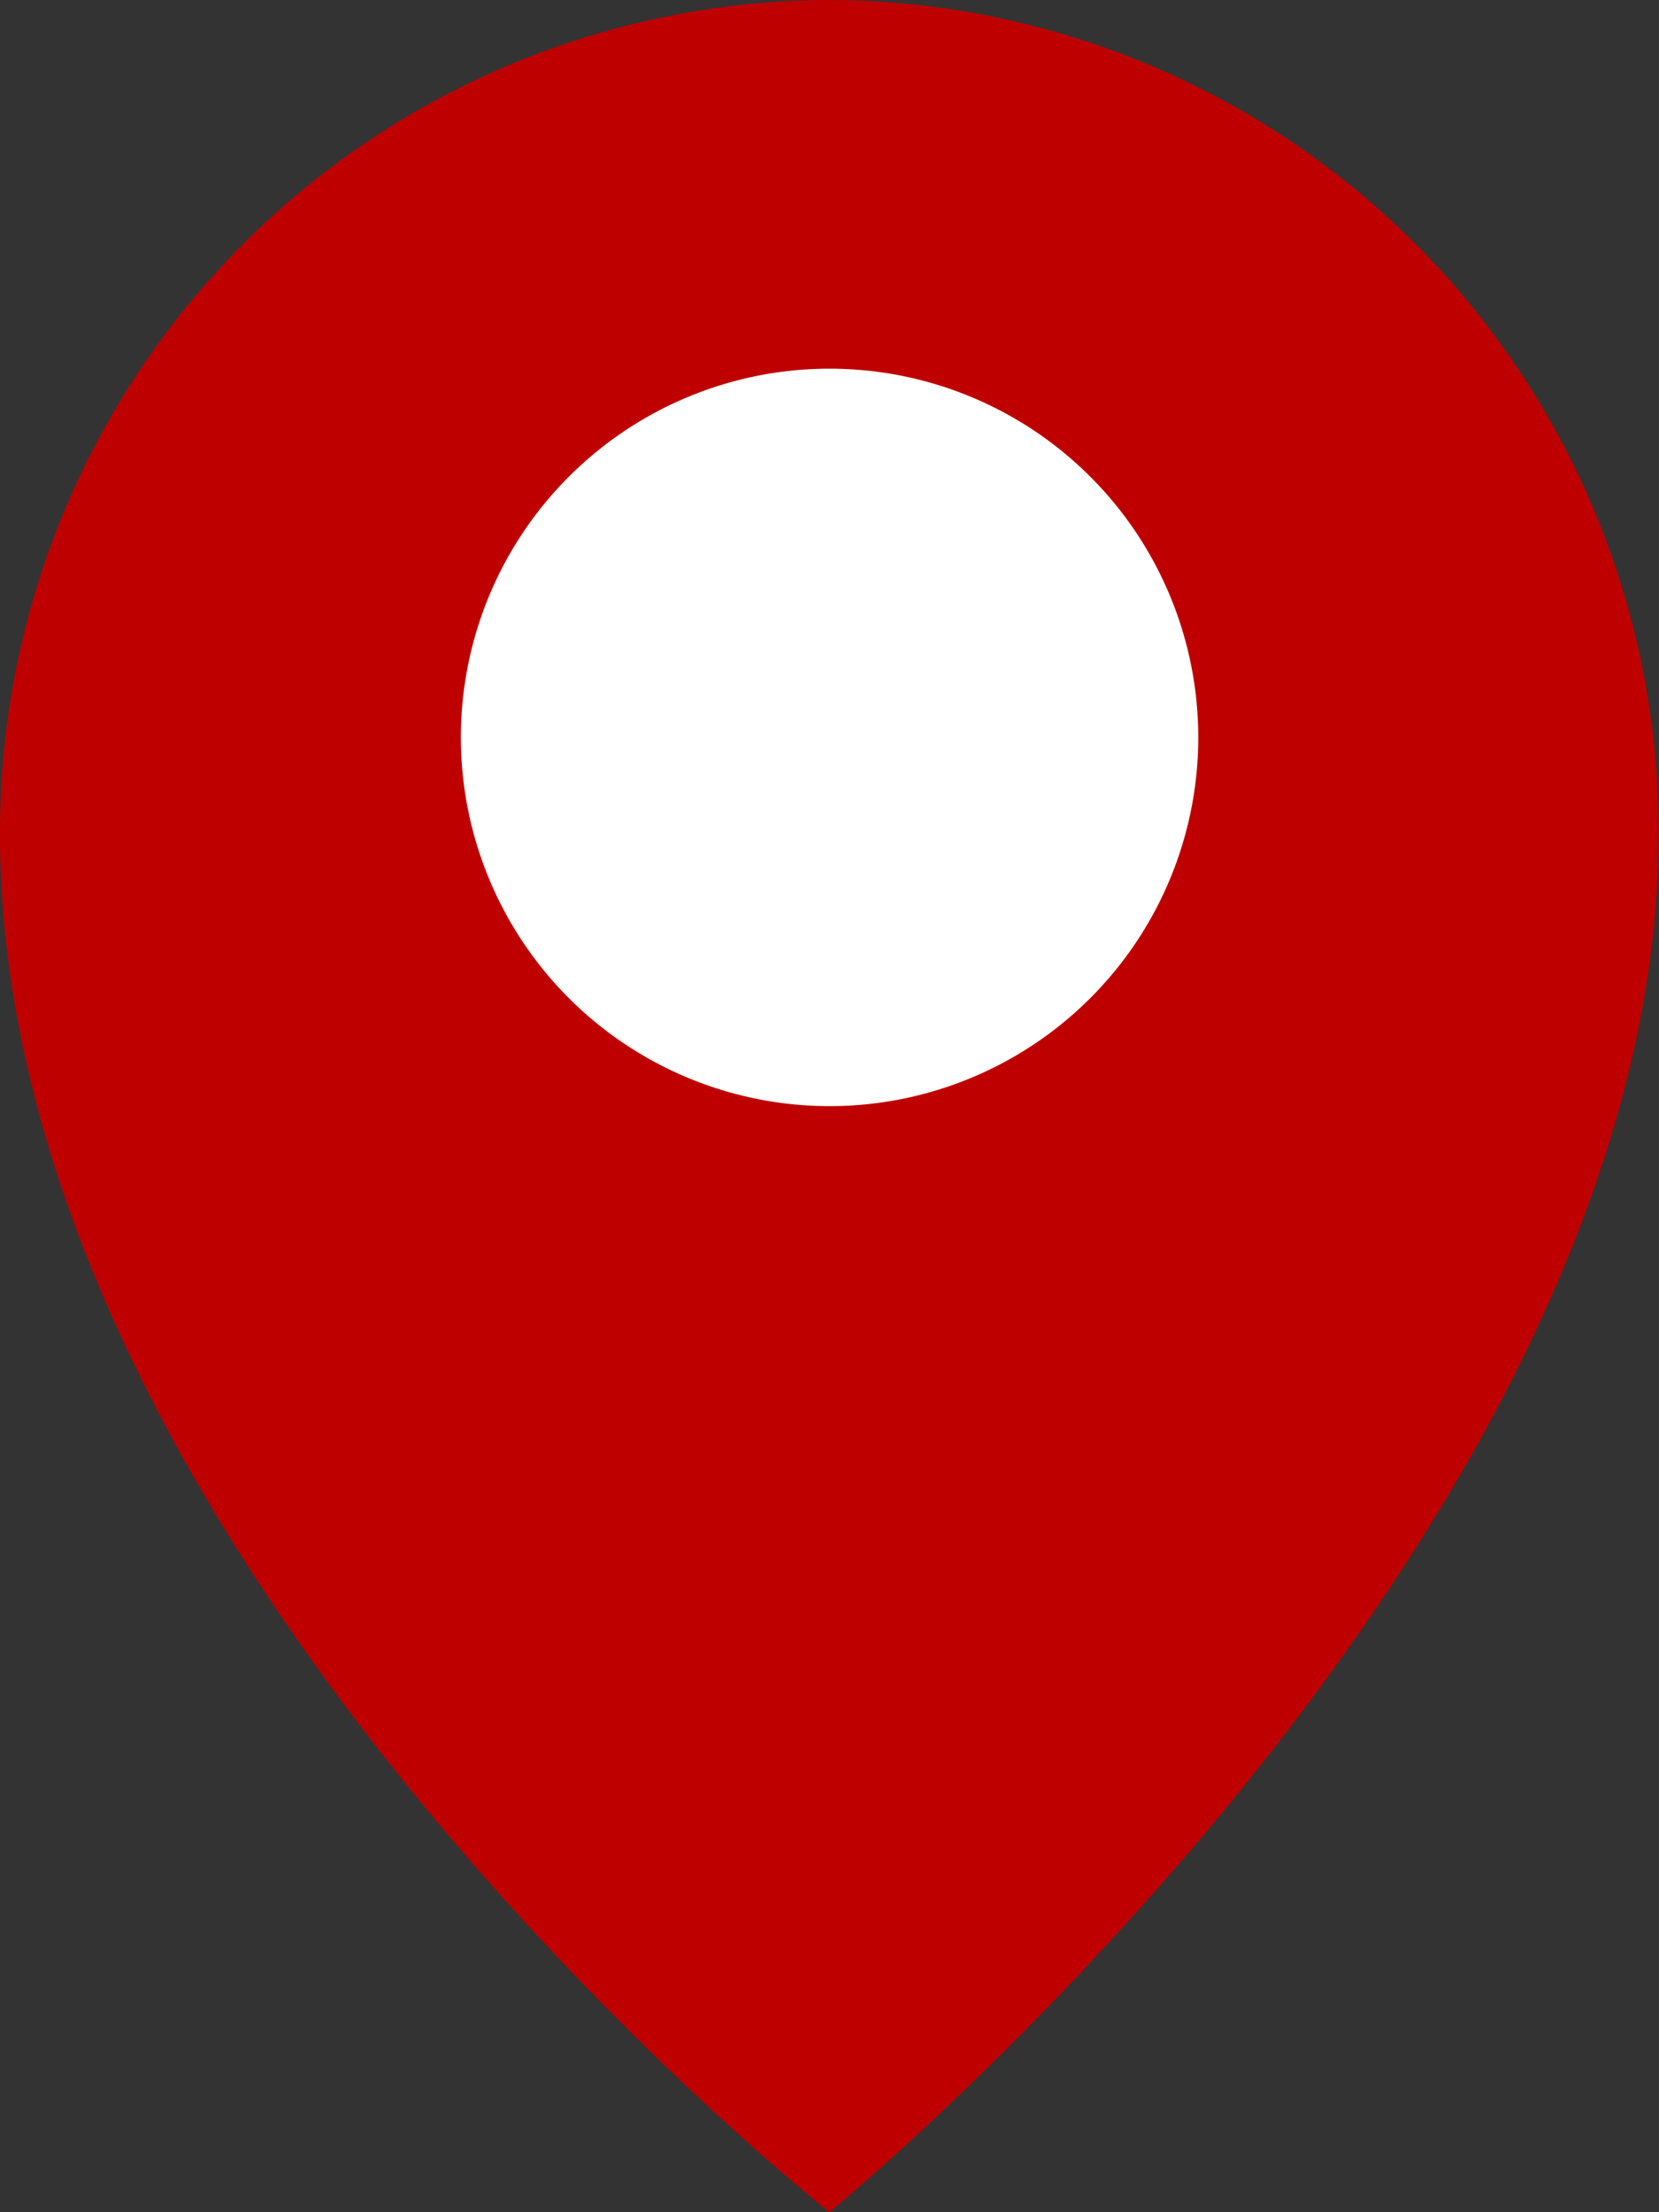 <svg xmlns="http://www.w3.org/2000/svg" width="26.206" height="34.941" viewBox="0 0 26.206 34.941">
    <rect x="0" y="0" width="26.206" height="34.941" fill="#333333" stroke="none"/>
    <g id="ico_map-pin" transform="translate(23089.102 14942.471)">
        <path id="Pfad_100" data-name="Pfad 100" d="M13.1,0A13.135,13.135,0,0,0,0,13.166C0,24.619,13.1,34.941,13.1,34.941s13.1-10.693,13.1-21.775A13.134,13.134,0,0,0,13.1,0" transform="translate(-23089.102 -14942.471)" fill="#bf0000"/>
        <path id="Pfad_101" data-name="Pfad 101" d="M18.324,21.647a5.824,5.824,0,1,1,5.824-5.824,5.823,5.823,0,0,1-5.824,5.824" transform="translate(-23094.322 -14946.647)" fill="#fff"/>
    </g>
</svg>
